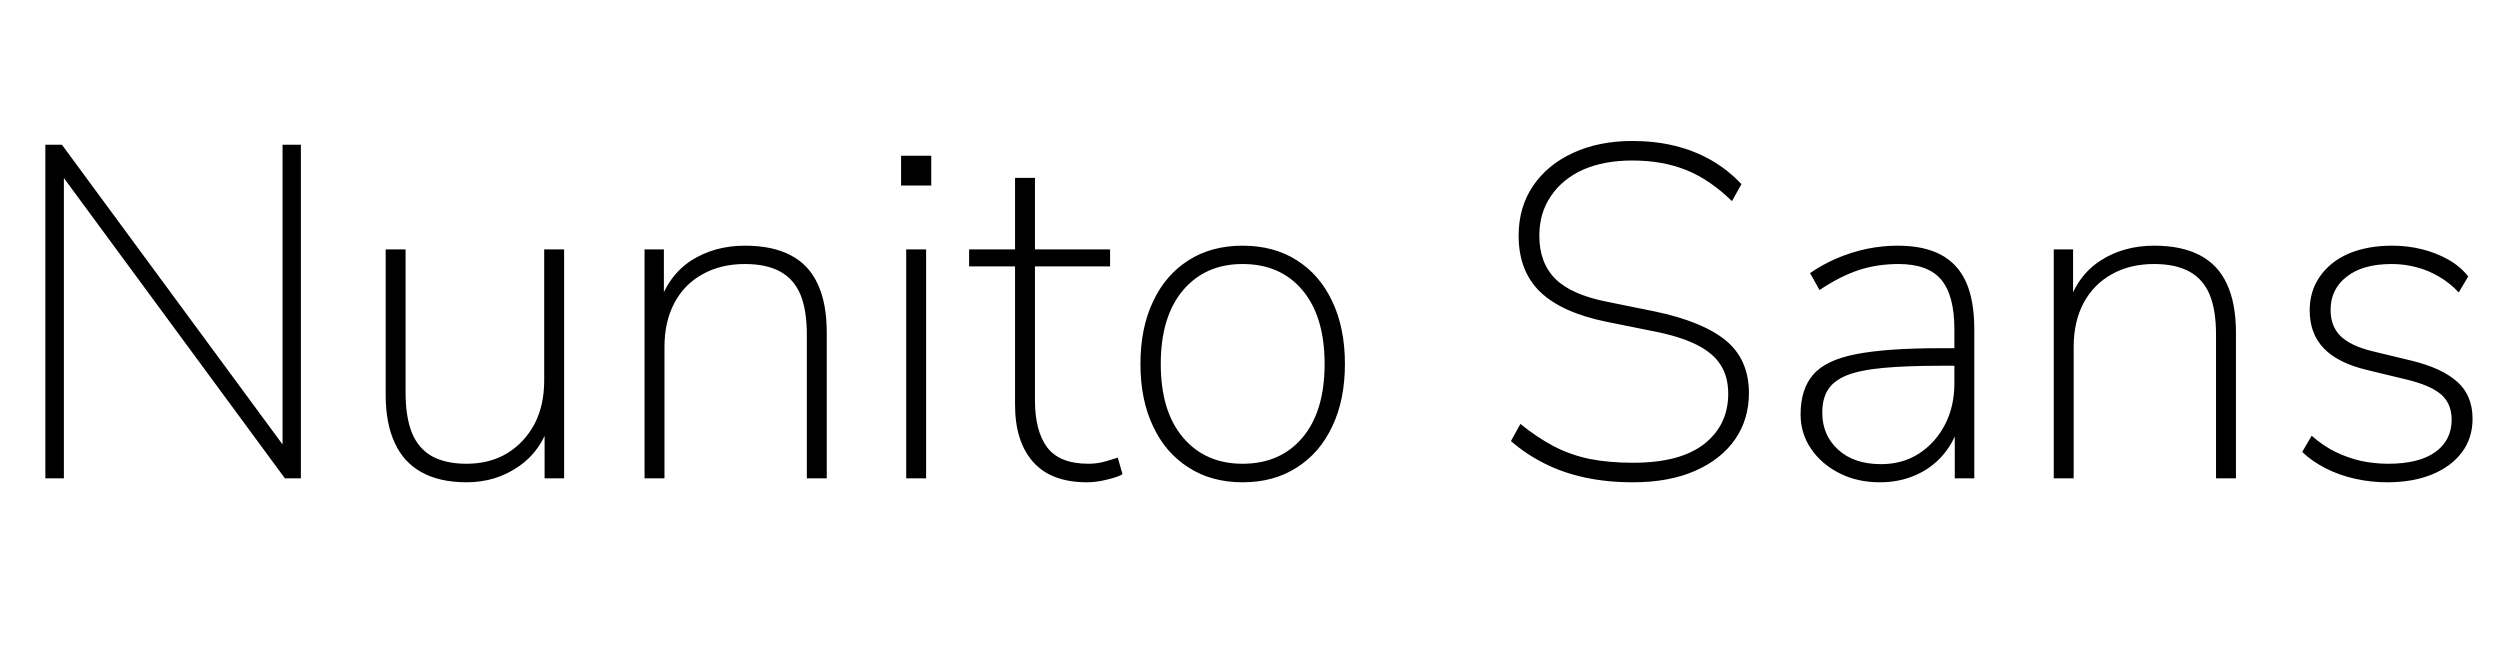 <svg xmlns="http://www.w3.org/2000/svg" xmlns:xlink="http://www.w3.org/1999/xlink" width="126.792" height="32.736"><path fill="black" d="M3.24 24.26L2.30 24.26L2.30 7.34L3.14 7.34L14.86 23.26L14.33 23.26L14.33 7.34L15.26 7.34L15.26 24.26L14.45 24.26L2.74 8.35L3.24 8.35L3.24 24.26ZM23.66 24.46L23.66 24.46Q22.30 24.46 21.38 23.95Q20.47 23.45 20.02 22.46Q19.56 21.48 19.56 20.02L19.56 20.02L19.56 12.65L20.57 12.65L20.57 19.92Q20.57 21.14 20.89 21.95Q21.22 22.75 21.91 23.14Q22.61 23.52 23.66 23.52L23.66 23.52Q24.84 23.52 25.72 22.99Q26.59 22.46 27.10 21.52Q27.60 20.57 27.60 19.30L27.60 19.30L27.60 12.65L28.61 12.65L28.61 24.26L27.62 24.26L27.62 21.36L27.91 21.36Q27.46 22.87 26.30 23.66Q25.15 24.46 23.66 24.46ZM33.70 24.26L32.69 24.26L32.69 12.65L33.67 12.65L33.67 15.48L33.41 15.48Q33.89 13.97 35.06 13.21Q36.24 12.46 37.78 12.46L37.78 12.46Q39.17 12.46 40.09 12.94Q41.02 13.42 41.47 14.40Q41.93 15.38 41.93 16.87L41.93 16.87L41.93 24.26L40.92 24.26L40.92 16.97Q40.92 15.74 40.60 14.95Q40.27 14.16 39.58 13.78Q38.88 13.39 37.78 13.39L37.78 13.39Q36.55 13.39 35.63 13.91Q34.70 14.42 34.20 15.37Q33.70 16.32 33.70 17.59L33.70 17.59L33.70 24.26ZM47.23 9.41L45.70 9.41L45.70 7.90L47.23 7.90L47.23 9.41ZM46.97 24.26L45.96 24.26L45.96 12.65L46.97 12.65L46.97 24.26ZM55.13 24.46L55.13 24.46Q53.30 24.46 52.39 23.42Q51.48 22.39 51.48 20.52L51.48 20.52L51.48 13.51L49.15 13.51L49.15 12.65L51.48 12.65L51.48 9.02L52.49 9.02L52.49 12.65L56.30 12.65L56.30 13.51L52.49 13.51L52.49 20.30Q52.49 21.86 53.11 22.69Q53.74 23.52 55.20 23.52L55.20 23.52Q55.63 23.52 56.03 23.41Q56.42 23.30 56.69 23.21L56.69 23.21L56.93 24.05Q56.71 24.19 56.16 24.32Q55.61 24.46 55.13 24.46ZM63.02 24.46L63.02 24.46Q61.44 24.46 60.28 23.71Q59.11 22.97 58.48 21.62Q57.84 20.28 57.84 18.46L57.84 18.46Q57.84 16.63 58.48 15.29Q59.11 13.94 60.28 13.20Q61.44 12.46 63.02 12.46L63.02 12.46Q64.61 12.46 65.77 13.20Q66.94 13.94 67.57 15.29Q68.21 16.63 68.21 18.46L68.21 18.46Q68.21 20.28 67.57 21.62Q66.94 22.97 65.77 23.71Q64.61 24.46 63.02 24.46ZM63.02 23.52L63.02 23.52Q64.94 23.52 66.06 22.19Q67.18 20.86 67.18 18.46L67.18 18.46Q67.18 16.06 66.06 14.72Q64.94 13.39 63.02 13.39L63.02 13.39Q61.13 13.39 60.00 14.72Q58.87 16.06 58.87 18.46L58.87 18.46Q58.87 20.86 60.00 22.19Q61.13 23.52 63.02 23.52ZM82.82 24.46L82.82 24.46Q81.50 24.46 80.39 24.22Q79.27 23.98 78.34 23.51Q77.40 23.04 76.63 22.37L76.63 22.37L77.11 21.50Q77.95 22.18 78.78 22.62Q79.61 23.06 80.59 23.27Q81.58 23.47 82.82 23.47L82.82 23.47Q85.22 23.47 86.44 22.51Q87.65 21.55 87.65 19.97L87.65 19.97Q87.65 19.10 87.26 18.50Q86.88 17.90 86.04 17.48Q85.20 17.06 83.86 16.80L83.86 16.80L81.48 16.32Q79.22 15.86 78.12 14.81Q77.02 13.75 77.02 11.95L77.02 11.95Q77.02 10.51 77.75 9.43Q78.48 8.35 79.79 7.75Q81.10 7.15 82.78 7.15L82.78 7.15Q83.93 7.15 84.92 7.39Q85.92 7.63 86.78 8.12Q87.65 8.62 88.32 9.34L88.32 9.34L87.84 10.20Q86.71 9.10 85.51 8.62Q84.31 8.14 82.78 8.14L82.78 8.14Q81.36 8.14 80.30 8.60Q79.25 9.07 78.66 9.94Q78.07 10.80 78.07 11.95L78.07 11.95Q78.07 13.34 78.89 14.15Q79.70 14.95 81.53 15.31L81.53 15.31L83.90 15.79Q86.35 16.30 87.53 17.27Q88.70 18.24 88.70 19.94L88.70 19.94Q88.70 21.26 88.00 22.28Q87.29 23.30 85.97 23.88Q84.65 24.46 82.82 24.46ZM95.33 24.46L95.33 24.46Q94.20 24.46 93.29 24Q92.38 23.54 91.85 22.76Q91.32 21.98 91.32 21.02L91.32 21.02Q91.32 19.73 91.96 19.00Q92.59 18.26 94.14 17.96Q95.69 17.66 98.40 17.66L98.40 17.66L99.38 17.66L99.38 18.55L98.45 18.55Q96.67 18.55 95.50 18.66Q94.32 18.77 93.65 19.04Q92.98 19.32 92.70 19.78Q92.42 20.23 92.42 20.93L92.42 20.93Q92.42 22.08 93.23 22.81Q94.03 23.54 95.40 23.54L95.40 23.54Q96.50 23.54 97.33 23.00Q98.16 22.46 98.64 21.54Q99.12 20.62 99.12 19.44L99.12 19.44L99.12 16.70Q99.12 14.98 98.45 14.18Q97.78 13.39 96.29 13.39L96.29 13.39Q95.21 13.39 94.26 13.70Q93.31 14.02 92.28 14.71L92.28 14.71L91.80 13.85Q92.42 13.42 93.16 13.10Q93.89 12.79 94.68 12.62Q95.47 12.46 96.24 12.46L96.24 12.46Q97.56 12.46 98.42 12.91Q99.29 13.37 99.71 14.30Q100.13 15.24 100.13 16.70L100.13 16.70L100.13 24.26L99.14 24.26L99.14 21.36L99.41 21.36Q99.17 22.32 98.59 23.02Q98.02 23.71 97.19 24.08Q96.36 24.46 95.33 24.46ZM105.17 24.26L104.16 24.26L104.16 12.65L105.14 12.65L105.14 15.48L104.88 15.48Q105.36 13.97 106.54 13.21Q107.71 12.46 109.25 12.46L109.25 12.46Q110.64 12.46 111.56 12.94Q112.49 13.42 112.94 14.40Q113.40 15.38 113.40 16.87L113.40 16.87L113.40 24.26L112.39 24.26L112.39 16.97Q112.39 15.74 112.07 14.95Q111.74 14.16 111.05 13.78Q110.35 13.39 109.25 13.39L109.25 13.39Q108.02 13.39 107.10 13.91Q106.18 14.42 105.67 15.37Q105.17 16.32 105.17 17.59L105.17 17.59L105.17 24.26ZM121.06 24.46L121.06 24.46Q120.24 24.46 119.44 24.28Q118.63 24.10 117.95 23.75Q117.26 23.40 116.76 22.92L116.76 22.92L117.24 22.10Q117.82 22.61 118.45 22.92Q119.09 23.23 119.76 23.38Q120.43 23.52 121.13 23.52L121.13 23.52Q122.69 23.52 123.52 22.92Q124.34 22.32 124.34 21.29L124.34 21.29Q124.34 20.47 123.80 20.00Q123.26 19.54 122.06 19.25L122.06 19.25L120.07 18.77Q118.56 18.41 117.85 17.66Q117.14 16.92 117.14 15.74L117.14 15.74Q117.14 14.76 117.66 14.02Q118.18 13.27 119.12 12.86Q120.07 12.46 121.32 12.46L121.32 12.46Q122.11 12.46 122.83 12.64Q123.55 12.82 124.16 13.16Q124.78 13.51 125.18 14.02L125.18 14.02L124.70 14.83Q124.25 14.35 123.70 14.03Q123.14 13.70 122.54 13.55Q121.94 13.39 121.30 13.39L121.30 13.39Q119.83 13.39 119.02 14.03Q118.20 14.66 118.20 15.72L118.20 15.72Q118.20 16.54 118.70 17.04Q119.21 17.54 120.31 17.81L120.31 17.81L122.30 18.29Q123.86 18.67 124.63 19.37Q125.40 20.06 125.40 21.24L125.40 21.24Q125.40 22.22 124.86 22.94Q124.32 23.66 123.35 24.06Q122.38 24.46 121.06 24.46Z"/></svg>